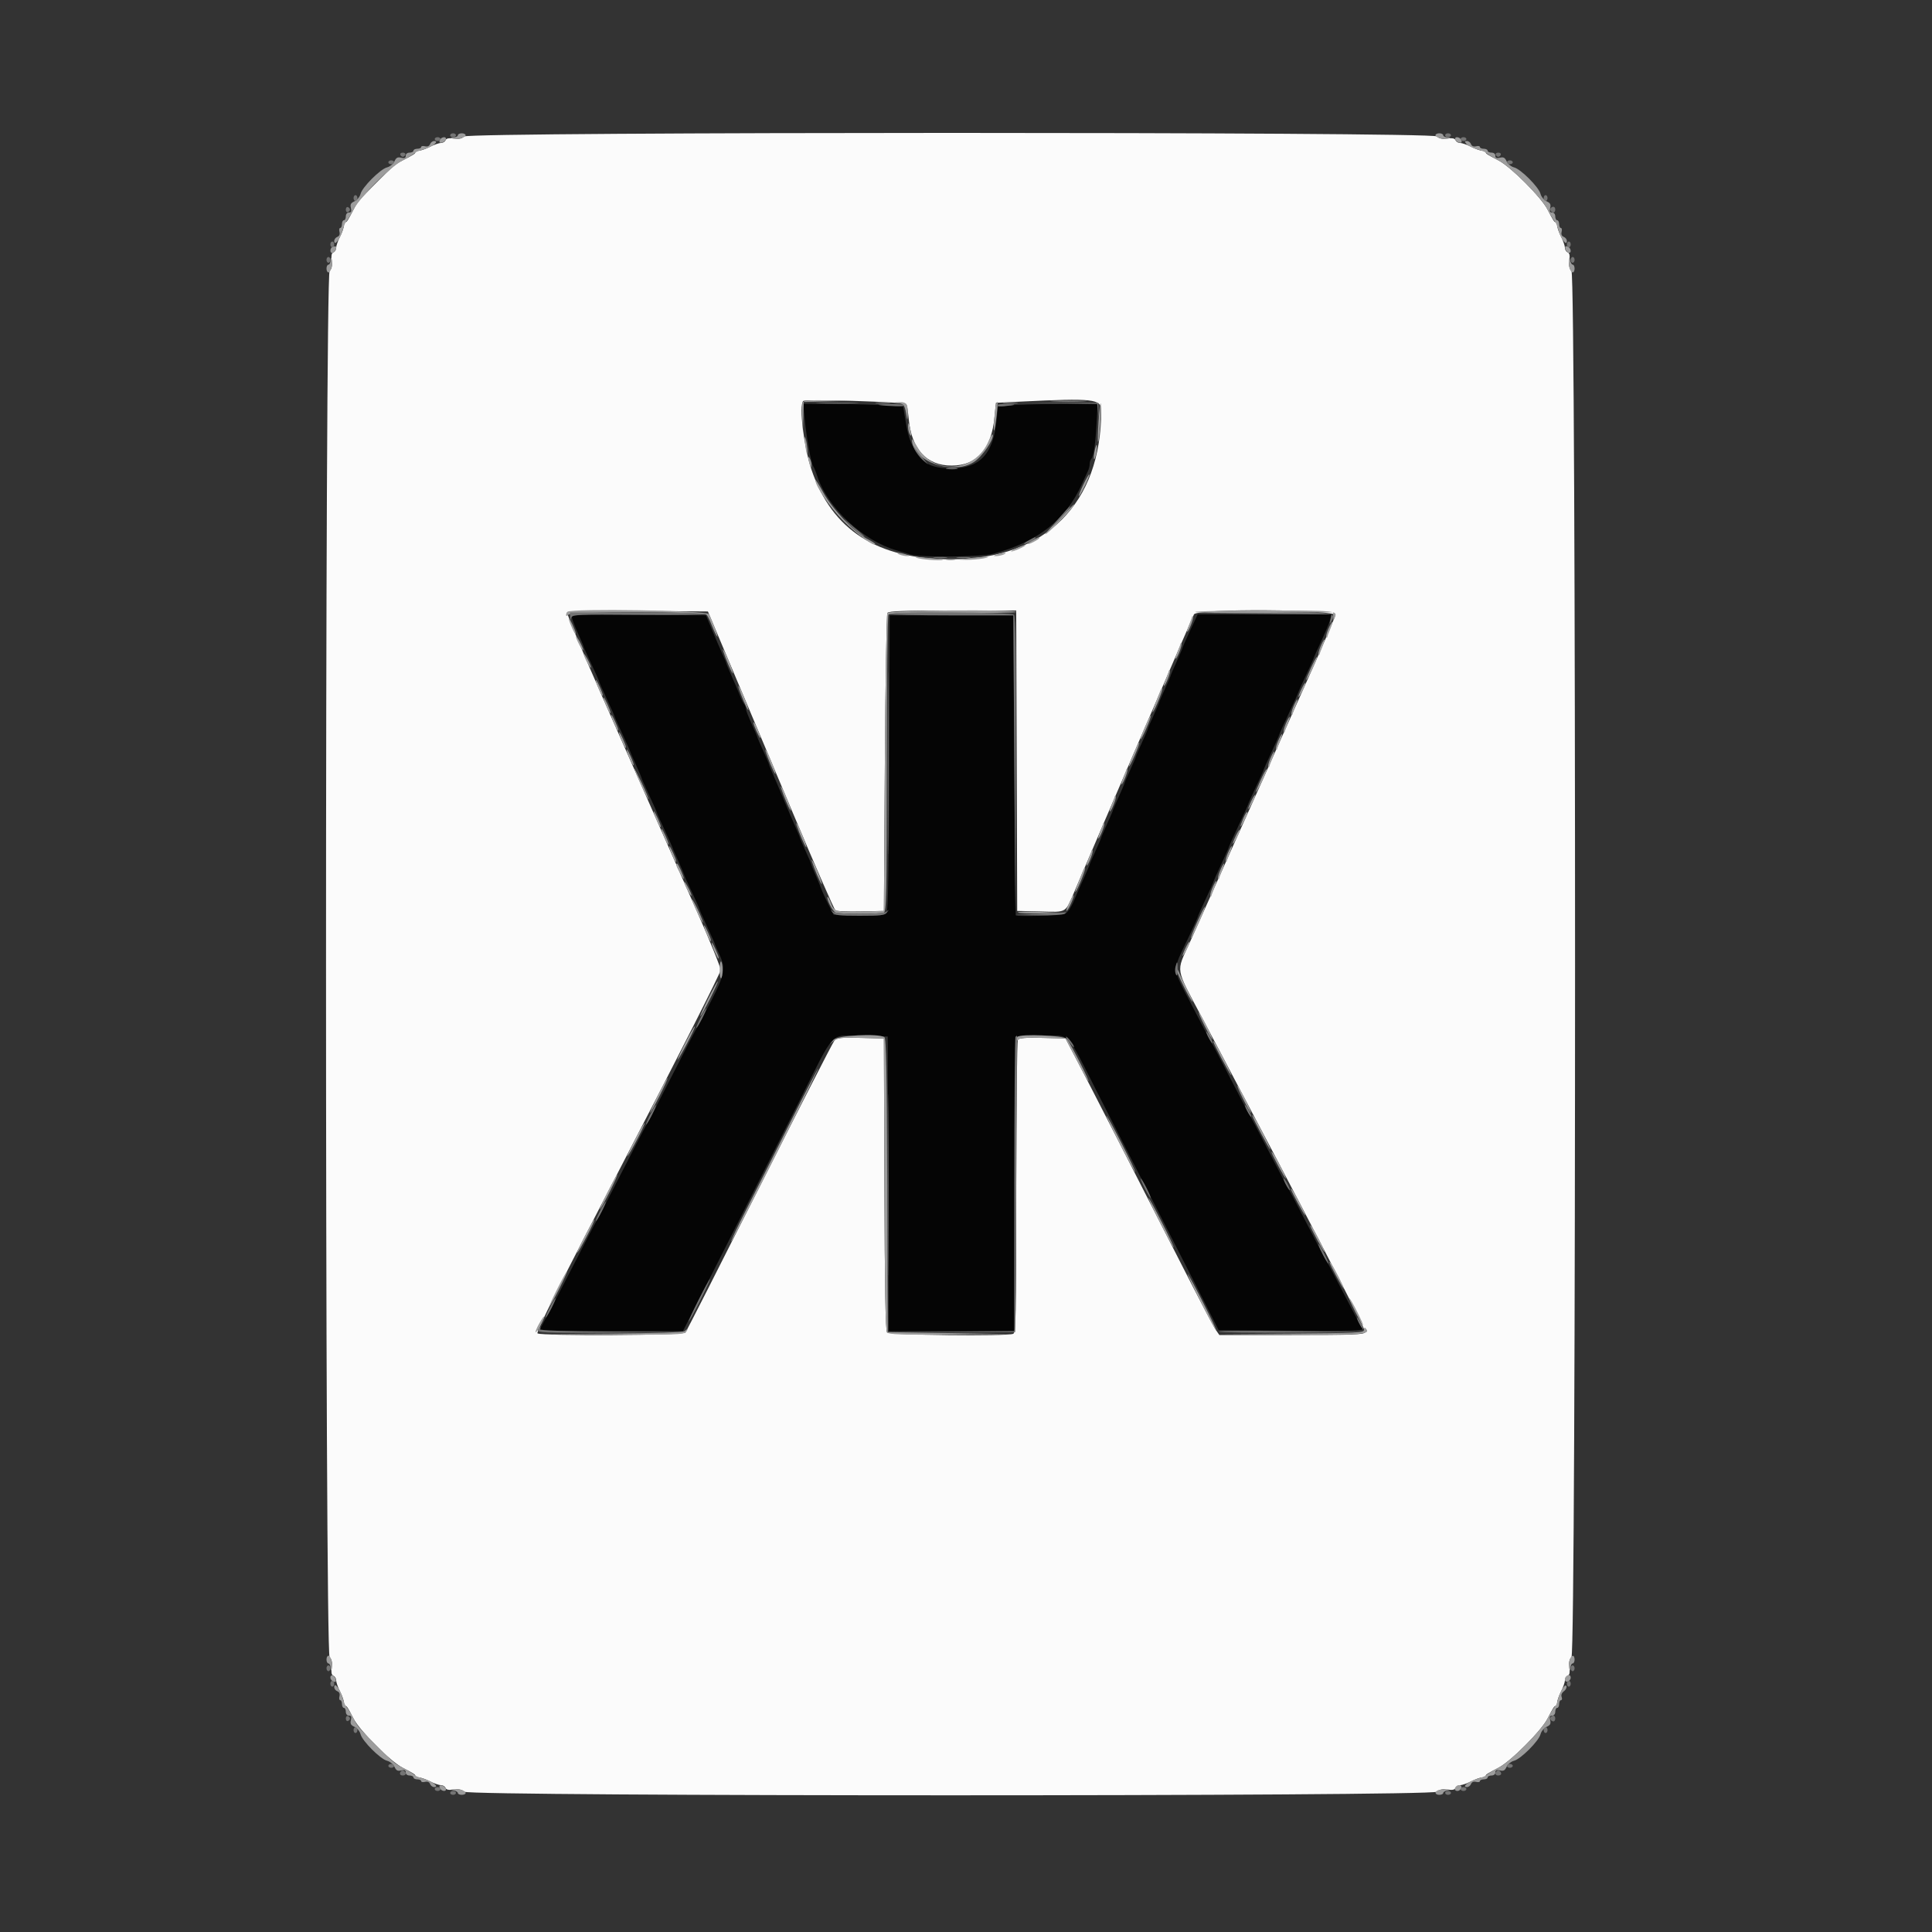 <svg id="svg" version="1.1" xmlns="http://www.w3.org/2000/svg" xmlns:xlink="http://www.w3.org/1999/xlink" width="400" height="400" viewBox="0, 0, 400,400"><rect x="0" y="0" width="400" height="400" fill="#333333" stroke="none"/><g id="svgg"><path id="path0" d="M166.550 86.300 C 166.949 90.491,167.933 95.975,168.398 96.600 C 168.562 96.820,168.919 97.692,169.192 98.539 C 171.313 105.121,178.633 111.965,185.700 113.974 C 186.525 114.208,187.810 114.584,188.556 114.810 C 190.664 115.447,203.062 115.332,205.636 114.650 C 214.843 112.213,220.712 107.598,224.012 100.200 C 224.503 99.100,225.061 97.887,225.252 97.505 C 225.443 97.123,225.600 96.484,225.600 96.085 C 225.600 95.686,225.762 95.189,225.959 94.980 C 226.437 94.474,226.819 91.808,227.058 87.300 L 227.255 83.600 219.127 83.640 C 214.657 83.661,210.010 83.796,208.800 83.940 L 206.600 84.200 206.356 86.800 C 205.683 93.956,202.913 96.966,197.000 96.966 C 192.573 96.966,190.710 95.870,188.902 92.200 C 188.159 90.691,187.884 89.620,187.261 85.800 L 187.000 84.200 183.600 83.940 C 181.730 83.797,177.071 83.662,173.246 83.640 L 166.293 83.600 166.550 86.300 M118.400 127.785 C 118.400 128.112,118.940 129.559,119.600 131.000 C 120.260 132.441,120.800 133.709,120.800 133.818 C 120.800 133.927,121.520 135.539,122.400 137.400 C 123.280 139.261,124.000 140.881,124.000 141.001 C 124.000 141.120,124.720 142.761,125.600 144.648 C 126.480 146.535,127.200 148.155,127.200 148.248 C 127.200 148.341,127.920 149.961,128.800 151.848 C 129.680 153.735,130.400 155.347,130.400 155.430 C 130.400 155.512,130.940 156.759,131.600 158.200 C 132.260 159.641,132.800 160.909,132.800 161.019 C 132.800 161.128,133.520 162.761,134.400 164.648 C 135.280 166.535,136.000 168.155,136.000 168.248 C 136.000 168.341,136.720 169.961,137.600 171.848 C 138.480 173.735,139.200 175.347,139.200 175.430 C 139.200 175.512,139.740 176.759,140.400 178.200 C 141.060 179.641,141.600 180.909,141.600 181.018 C 141.600 181.127,142.320 182.739,143.200 184.600 C 144.080 186.461,144.800 188.081,144.800 188.201 C 144.800 188.320,145.520 189.961,146.400 191.848 C 147.280 193.735,148.000 195.354,148.000 195.444 C 148.000 195.535,148.401 196.462,148.891 197.504 C 150.289 200.478,150.089 201.653,147.235 207.226 C 145.835 209.962,144.554 212.380,144.388 212.600 C 144.223 212.820,141.884 217.320,139.190 222.600 C 136.497 227.880,134.157 232.380,133.990 232.600 C 133.822 232.820,131.481 237.320,128.786 242.600 C 126.091 247.880,123.752 252.380,123.589 252.600 C 123.426 252.820,121.359 256.780,118.997 261.400 C 116.635 266.020,113.992 271.105,113.123 272.700 L 111.544 275.600 126.472 275.598 L 141.400 275.596 150.271 258.098 C 155.151 248.474,161.942 235.038,165.363 228.241 C 173.111 212.846,171.686 214.353,178.372 214.489 L 183.800 214.600 183.902 245.100 L 184.005 275.600 197.000 275.600 L 209.995 275.600 210.098 245.100 L 210.200 214.600 215.428 214.489 C 221.815 214.353,220.517 213.051,227.298 226.400 C 230.259 232.230,234.860 241.230,237.521 246.400 C 240.182 251.570,244.599 260.210,247.337 265.600 L 252.314 275.400 267.410 275.505 C 279.519 275.589,282.427 275.510,282.109 275.105 C 281.890 274.827,280.228 271.720,278.414 268.200 C 276.601 264.680,274.981 261.620,274.814 261.400 C 274.647 261.180,272.844 257.760,270.806 253.800 C 268.769 249.840,266.969 246.420,266.806 246.200 C 266.644 245.980,264.844 242.560,262.806 238.600 C 260.769 234.640,258.969 231.220,258.806 231.000 C 258.644 230.780,256.844 227.360,254.806 223.400 C 252.769 219.440,250.969 216.020,250.806 215.800 C 250.644 215.580,248.843 212.168,246.805 208.218 C 242.540 199.954,242.615 201.373,246.061 194.115 C 247.127 191.868,248.000 189.930,248.000 189.807 C 248.000 189.684,248.720 188.061,249.600 186.200 C 250.480 184.339,251.200 182.741,251.200 182.648 C 251.200 182.555,251.920 180.935,252.800 179.048 C 253.680 177.161,254.400 175.537,254.400 175.440 C 254.400 175.342,255.300 173.344,256.400 171.000 C 257.500 168.656,258.400 166.658,258.400 166.561 C 258.400 166.463,259.120 164.861,260.000 163.000 C 260.880 161.139,261.600 159.541,261.600 159.448 C 261.600 159.355,262.320 157.735,263.200 155.848 C 264.080 153.961,264.800 152.337,264.800 152.240 C 264.800 152.142,265.700 150.144,266.800 147.800 C 267.900 145.456,268.800 143.458,268.800 143.361 C 268.800 143.263,269.520 141.661,270.400 139.800 C 271.280 137.939,272.000 136.341,272.000 136.248 C 272.000 136.155,272.710 134.556,273.579 132.694 C 274.447 130.832,275.277 128.834,275.422 128.254 L 275.687 127.200 261.825 127.200 L 247.963 127.200 246.381 130.591 C 245.512 132.457,244.800 134.072,244.800 134.181 C 244.800 134.291,244.260 135.559,243.600 137.000 C 242.940 138.441,242.400 139.701,242.400 139.800 C 242.400 139.899,241.860 141.159,241.200 142.600 C 240.540 144.041,240.000 145.301,240.000 145.400 C 240.000 145.499,239.460 146.759,238.800 148.200 C 238.140 149.641,237.600 150.901,237.600 151.000 C 237.600 151.099,237.060 152.359,236.400 153.800 C 235.740 155.241,235.200 156.501,235.200 156.600 C 235.200 156.699,234.660 157.959,234.000 159.400 C 233.340 160.841,232.800 162.101,232.800 162.200 C 232.800 162.299,232.260 163.559,231.600 165.000 C 230.940 166.441,230.400 167.701,230.400 167.800 C 230.400 167.899,229.860 169.159,229.200 170.600 C 228.540 172.041,228.000 173.301,228.000 173.400 C 228.000 173.499,227.460 174.759,226.800 176.200 C 226.140 177.641,225.600 178.897,225.600 178.992 C 225.600 179.087,225.081 180.297,224.446 181.682 C 223.811 183.067,222.866 185.224,222.346 186.476 C 221.766 187.873,221.045 188.917,220.481 189.176 C 219.718 189.528,210.605 189.818,210.306 189.500 C 210.255 189.445,210.120 175.450,210.006 158.400 L 209.800 127.400 197.000 127.400 L 184.200 127.400 184.097 157.962 C 184.023 180.106,183.869 188.675,183.539 189.073 C 183.186 189.499,181.903 189.597,177.842 189.511 L 172.600 189.400 171.580 187.400 C 171.019 186.300,170.322 184.770,170.032 184.000 C 169.743 183.230,169.167 181.837,168.753 180.904 C 168.339 179.972,168.000 179.121,168.000 179.014 C 168.000 178.907,167.460 177.641,166.800 176.200 C 166.140 174.759,165.600 173.500,165.600 173.402 C 165.600 173.304,165.173 172.273,164.651 171.112 C 164.129 169.950,163.030 167.380,162.209 165.400 C 161.389 163.420,160.376 161.037,159.959 160.104 C 159.541 159.172,159.200 158.321,159.200 158.214 C 159.200 158.107,158.660 156.841,158.000 155.400 C 157.340 153.959,156.800 152.699,156.800 152.600 C 156.800 152.501,156.260 151.241,155.600 149.800 C 154.940 148.359,154.400 146.950,154.400 146.670 C 154.400 146.389,154.249 145.989,154.064 145.780 C 153.879 145.571,153.488 144.770,153.194 144.000 C 152.900 143.230,152.151 141.470,151.530 140.090 C 150.908 138.709,150.400 137.493,150.400 137.386 C 150.400 137.279,150.046 136.428,149.614 135.496 C 149.182 134.563,148.231 132.360,147.500 130.600 L 146.172 127.400 132.286 127.295 C 120.213 127.203,118.400 127.267,118.400 127.785 " stroke="none" fill="#050505" fill-rule="evenodd"></path><path id="path1" d="M96.042 28.260 C 95.647 28.707,95.044 28.831,93.969 28.687 C 92.895 28.543,92.391 28.646,92.239 29.042 C 92.122 29.349,91.698 29.600,91.297 29.600 C 90.897 29.600,89.863 29.960,89.000 30.400 C 88.137 30.840,87.109 31.200,86.715 31.200 C 86.322 31.200,86.000 31.337,86.000 31.505 C 86.000 31.805,85.687 32.008,83.375 33.200 C 81.819 34.002,81.374 34.380,77.877 37.877 C 74.380 41.374,74.002 41.819,73.200 43.375 C 72.008 45.687,71.805 46.000,71.505 46.000 C 71.337 46.000,71.200 46.322,71.200 46.715 C 71.200 47.109,70.840 48.137,70.400 49.000 C 69.960 49.863,69.600 50.897,69.600 51.297 C 69.600 51.698,69.349 52.122,69.042 52.239 C 68.647 52.391,68.542 52.895,68.685 53.955 C 68.826 55.012,68.695 55.647,68.243 56.100 C 67.254 57.089,67.254 342.111,68.243 343.100 C 68.695 343.553,68.826 344.188,68.685 345.245 C 68.542 346.305,68.647 346.809,69.042 346.961 C 69.349 347.078,69.600 347.502,69.600 347.903 C 69.600 348.303,69.960 349.337,70.400 350.200 C 70.840 351.063,71.200 352.091,71.200 352.485 C 71.200 352.878,71.337 353.200,71.505 353.200 C 71.805 353.200,72.008 353.513,73.200 355.825 C 74.514 358.374,80.826 364.686,83.375 366.000 C 85.687 367.192,86.000 367.395,86.000 367.695 C 86.000 367.863,86.322 368.000,86.715 368.000 C 87.109 368.000,88.137 368.360,89.000 368.800 C 89.863 369.240,90.897 369.600,91.297 369.600 C 91.698 369.600,92.122 369.851,92.239 370.158 C 92.391 370.553,92.895 370.658,93.955 370.515 C 95.012 370.374,95.647 370.505,96.100 370.957 C 97.088 371.946,296.512 371.946,297.500 370.957 C 297.953 370.505,298.588 370.374,299.645 370.515 C 300.705 370.658,301.209 370.553,301.361 370.158 C 301.478 369.851,301.902 369.600,302.303 369.600 C 302.703 369.600,303.737 369.240,304.600 368.800 C 305.463 368.360,306.491 368.000,306.885 368.000 C 307.278 368.000,307.600 367.863,307.600 367.695 C 307.600 367.395,307.913 367.192,310.225 366.000 C 312.774 364.686,319.086 358.374,320.400 355.825 C 321.592 353.513,321.795 353.200,322.095 353.200 C 322.263 353.200,322.400 352.878,322.400 352.485 C 322.400 352.091,322.760 351.063,323.200 350.200 C 323.640 349.337,324.000 348.303,324.000 347.903 C 324.000 347.502,324.251 347.078,324.558 346.961 C 324.953 346.809,325.058 346.305,324.915 345.245 C 324.774 344.188,324.905 343.553,325.357 343.100 C 326.346 342.111,326.346 57.089,325.357 56.100 C 324.905 55.647,324.774 55.012,324.915 53.955 C 325.058 52.895,324.953 52.391,324.558 52.239 C 324.251 52.122,324.000 51.698,324.000 51.297 C 324.000 50.897,323.640 49.863,323.200 49.000 C 322.760 48.137,322.400 47.109,322.400 46.715 C 322.400 46.322,322.263 46.000,322.095 46.000 C 321.795 46.000,321.592 45.687,320.400 43.375 C 319.086 40.826,312.774 34.514,310.225 33.200 C 307.913 32.008,307.600 31.805,307.600 31.505 C 307.600 31.337,307.278 31.200,306.885 31.200 C 306.491 31.200,305.463 30.840,304.600 30.400 C 303.737 29.960,302.703 29.600,302.303 29.600 C 301.902 29.600,301.478 29.349,301.361 29.042 C 301.209 28.647,300.705 28.542,299.645 28.685 C 298.588 28.826,297.953 28.695,297.500 28.243 C 296.523 27.266,96.908 27.283,96.042 28.260 M187.645 83.683 C 187.780 83.896,188.003 85.270,188.140 86.735 C 188.727 93.028,191.833 96.401,197.035 96.399 C 202.277 96.396,205.239 93.041,205.906 86.352 L 206.200 83.400 211.400 83.146 C 226.308 82.416,228.000 82.601,228.000 84.953 C 228.000 104.305,216.471 115.775,197.000 115.793 C 181.652 115.808,172.208 109.756,168.000 97.210 C 166.408 92.466,165.389 83.959,166.300 83.026 C 166.734 82.581,187.350 83.216,187.645 83.683 M151.206 137.600 C 153.759 143.650,159.603 157.510,164.193 168.400 C 168.783 179.290,172.732 188.335,172.969 188.501 C 173.206 188.666,175.560 188.756,178.200 188.701 L 183.000 188.600 183.200 158.000 C 183.310 141.170,183.546 127.175,183.724 126.900 C 183.972 126.517,187.121 126.400,197.221 126.400 L 210.395 126.400 210.498 157.500 L 210.600 188.600 215.441 188.712 C 221.055 188.842,220.477 189.217,222.697 184.000 C 227.874 171.836,246.834 127.883,247.199 127.202 C 247.877 125.936,276.681 126.131,276.461 127.400 C 276.385 127.840,273.659 134.140,270.404 141.400 C 267.148 148.660,260.942 162.520,256.612 172.200 C 252.282 181.880,247.656 192.196,246.332 195.126 C 243.459 201.484,243.218 200.026,248.922 210.800 C 271.321 253.113,282.841 275.317,282.650 275.814 C 282.458 276.314,280.235 276.400,267.440 276.400 L 252.454 276.400 251.694 275.300 C 251.275 274.695,248.137 268.710,244.719 262.000 C 235.336 243.576,225.909 225.171,223.106 219.800 L 220.600 215.000 215.832 214.887 C 212.286 214.802,210.980 214.905,210.738 215.287 C 210.559 215.569,210.409 229.326,210.406 245.857 C 210.401 272.893,210.336 275.939,209.767 276.157 C 208.359 276.697,184.117 276.424,183.652 275.862 C 183.334 275.479,183.176 266.635,183.103 245.162 L 183.000 215.000 178.173 214.888 C 173.955 214.791,173.268 214.866,172.733 215.488 C 172.397 215.880,165.413 229.520,157.214 245.800 C 149.015 262.080,142.126 275.625,141.904 275.900 C 141.440 276.477,112.188 276.634,111.291 276.065 C 110.915 275.826,115.835 266.022,129.991 238.801 C 140.696 218.214,149.200 201.408,149.200 200.838 C 149.200 200.276,147.015 194.862,144.344 188.808 C 136.234 170.422,132.408 161.744,124.627 144.083 C 120.527 134.779,117.281 126.992,117.413 126.779 C 117.563 126.536,123.072 126.429,132.109 126.495 L 146.565 126.600 151.206 137.600 " stroke="none" fill="#fbfbfb" fill-rule="evenodd"></path><path id="path2" d="M94.800 28.000 C 94.800 28.220,94.395 28.421,93.900 28.446 C 93.175 28.484,93.142 28.530,93.732 28.682 C 94.695 28.931,96.400 28.490,96.400 27.992 C 96.400 27.777,96.040 27.600,95.600 27.600 C 95.160 27.600,94.800 27.780,94.800 28.000 M297.200 27.992 C 297.200 28.490,298.905 28.931,299.868 28.682 C 300.458 28.530,300.425 28.484,299.700 28.446 C 299.205 28.421,298.800 28.220,298.800 28.000 C 298.800 27.780,298.440 27.600,298.000 27.600 C 297.560 27.600,297.200 27.777,297.200 27.992 M91.044 29.029 C 90.876 29.468,91.004 29.619,91.468 29.529 C 91.834 29.458,92.209 29.175,92.300 28.900 C 92.545 28.165,91.328 28.290,91.044 29.029 M301.300 28.900 C 301.391 29.175,301.766 29.458,302.132 29.529 C 302.596 29.619,302.724 29.468,302.556 29.029 C 302.272 28.290,301.055 28.165,301.300 28.900 M89.038 29.845 C 88.881 30.255,88.499 30.415,87.995 30.283 C 87.558 30.168,87.200 30.238,87.200 30.437 C 87.200 30.637,86.840 30.800,86.400 30.800 C 85.960 30.800,85.600 30.980,85.600 31.200 C 85.600 31.420,85.240 31.600,84.800 31.600 C 84.332 31.600,84.000 31.867,84.000 32.243 C 84.000 32.719,83.755 32.825,83.061 32.651 C 82.328 32.467,82.023 32.631,81.674 33.397 C 81.428 33.936,80.740 34.500,80.144 34.650 C 78.743 35.002,75.002 38.743,74.650 40.144 C 74.500 40.740,73.936 41.428,73.397 41.674 C 72.631 42.023,72.467 42.328,72.651 43.061 C 72.825 43.755,72.719 44.000,72.243 44.000 C 71.867 44.000,71.600 44.332,71.600 44.800 C 71.600 45.240,71.420 45.600,71.200 45.600 C 70.980 45.600,70.800 45.960,70.800 46.400 C 70.800 46.840,70.637 47.200,70.437 47.200 C 70.238 47.200,70.168 47.558,70.283 47.995 C 70.415 48.499,70.255 48.881,69.845 49.038 C 69.490 49.174,69.200 49.558,69.200 49.892 C 69.200 51.027,70.365 49.612,70.879 47.853 C 71.144 46.944,71.460 46.110,71.581 46.000 C 71.891 45.717,72.719 44.374,73.303 43.205 C 74.434 40.943,80.943 34.434,83.205 33.303 C 84.374 32.719,85.717 31.891,86.000 31.581 C 86.110 31.460,86.944 31.144,87.853 30.879 C 89.612 30.365,91.027 29.200,89.892 29.200 C 89.558 29.200,89.174 29.490,89.038 29.845 M303.598 29.798 C 303.872 30.127,304.839 30.613,305.747 30.879 C 306.656 31.144,307.490 31.460,307.600 31.581 C 307.883 31.891,309.226 32.719,310.395 33.303 C 312.657 34.434,319.166 40.943,320.297 43.205 C 320.881 44.374,321.709 45.717,322.019 46.000 C 322.140 46.110,322.456 46.944,322.721 47.853 C 323.235 49.612,324.400 51.027,324.400 49.892 C 324.400 49.558,324.110 49.174,323.755 49.038 C 323.345 48.881,323.185 48.499,323.317 47.995 C 323.432 47.558,323.362 47.200,323.163 47.200 C 322.963 47.200,322.800 46.840,322.800 46.400 C 322.800 45.960,322.620 45.600,322.400 45.600 C 322.180 45.600,322.000 45.240,322.000 44.800 C 322.000 44.332,321.733 44.000,321.357 44.000 C 320.881 44.000,320.775 43.755,320.949 43.061 C 321.133 42.328,320.969 42.023,320.203 41.674 C 319.664 41.428,319.100 40.740,318.950 40.144 C 318.598 38.743,314.857 35.002,313.456 34.650 C 312.860 34.500,312.172 33.936,311.926 33.397 C 311.577 32.631,311.272 32.467,310.539 32.651 C 309.845 32.825,309.600 32.719,309.600 32.243 C 309.600 31.867,309.268 31.600,308.800 31.600 C 308.360 31.600,308.000 31.420,308.000 31.200 C 308.000 30.980,307.640 30.800,307.200 30.800 C 306.760 30.800,306.400 30.637,306.400 30.437 C 306.400 30.238,306.042 30.168,305.605 30.283 C 305.101 30.415,304.719 30.255,304.562 29.845 C 304.426 29.490,304.042 29.200,303.708 29.200 C 303.216 29.200,303.195 29.312,303.598 29.798 M68.900 51.088 C 68.299 51.303,68.226 52.400,68.813 52.400 C 69.225 52.400,69.831 51.279,69.549 51.038 C 69.467 50.967,69.175 50.990,68.900 51.088 M324.071 51.468 C 324.142 51.834,324.425 52.209,324.700 52.300 C 325.435 52.545,325.310 51.328,324.571 51.044 C 324.132 50.876,323.981 51.004,324.071 51.468 M68.446 53.900 C 68.421 54.395,68.220 54.800,68.000 54.800 C 67.780 54.800,67.600 55.160,67.600 55.600 C 67.600 56.040,67.777 56.400,67.992 56.400 C 68.490 56.400,68.931 54.695,68.682 53.732 C 68.530 53.142,68.484 53.175,68.446 53.900 M324.854 54.067 C 324.790 55.340,325.148 56.400,325.643 56.400 C 325.839 56.400,326.000 56.040,326.000 55.600 C 326.000 55.160,325.833 54.800,325.628 54.800 C 325.423 54.800,325.178 54.395,325.082 53.900 C 324.929 53.105,324.903 53.125,324.854 54.067 M166.168 83.340 C 166.054 83.637,166.024 85.122,166.102 86.640 L 166.243 89.400 166.322 86.312 L 166.400 83.223 171.700 83.099 L 177.000 82.975 171.687 82.887 C 167.536 82.819,166.330 82.918,166.168 83.340 M218.100 83.097 C 219.805 83.172,222.595 83.172,224.300 83.097 C 226.005 83.022,224.610 82.961,221.200 82.961 C 217.790 82.961,216.395 83.022,218.100 83.097 M186.099 83.486 C 187.190 83.652,187.344 83.926,187.734 86.400 C 187.844 87.099,187.907 86.958,187.946 85.933 C 188.028 83.720,187.694 83.191,186.257 83.260 C 185.049 83.318,185.043 83.326,186.099 83.486 M206.221 83.700 C 205.945 84.598,205.592 89.341,205.818 89.115 C 206.063 88.870,206.727 83.200,206.511 83.200 C 206.436 83.200,206.306 83.425,206.221 83.700 M227.444 87.145 C 227.286 89.425,227.239 91.372,227.339 91.473 C 227.591 91.724,228.132 84.197,227.910 83.535 C 227.811 83.241,227.602 84.865,227.444 87.145 M188.006 88.433 C 188.009 88.965,188.189 89.670,188.406 90.000 C 188.682 90.422,188.723 90.185,188.542 89.200 C 188.225 87.475,187.998 87.149,188.006 88.433 M204.686 91.307 C 201.970 97.751,193.346 98.508,189.955 92.600 C 189.324 91.500,188.806 90.764,188.804 90.965 C 188.758 95.431,197.148 98.511,201.622 95.671 C 203.330 94.586,205.847 90.932,205.530 89.997 C 205.459 89.787,205.079 90.376,204.686 91.307 M166.672 91.800 C 166.799 92.900,166.969 93.875,167.051 93.967 C 167.332 94.282,167.120 91.799,166.780 90.800 C 166.551 90.126,166.516 90.451,166.672 91.800 M226.622 93.422 C 226.472 94.225,226.428 94.962,226.526 95.060 C 226.624 95.157,226.827 94.581,226.978 93.778 C 227.128 92.975,227.172 92.238,227.074 92.140 C 226.976 92.043,226.773 92.619,226.622 93.422 M167.444 95.400 C 167.773 96.871,168.002 97.190,167.994 96.167 C 167.991 95.745,167.805 95.130,167.582 94.800 C 167.285 94.362,167.248 94.524,167.444 95.400 M224.306 100.306 C 223.713 101.546,223.293 102.626,223.372 102.706 C 223.452 102.785,224.009 101.843,224.612 100.612 C 225.214 99.381,225.634 98.301,225.545 98.212 C 225.456 98.123,224.899 99.065,224.306 100.306 M168.805 99.344 C 168.786 100.601,171.799 105.032,174.585 107.845 C 177.249 110.534,181.200 113.384,181.200 112.616 C 181.200 112.506,180.435 112.027,179.500 111.551 C 176.897 110.225,172.366 105.434,170.469 102.000 C 169.557 100.350,168.808 99.155,168.805 99.344 M218.824 107.917 C 216.967 109.812,215.977 110.980,216.624 110.513 C 218.179 109.390,222.989 104.283,222.349 104.435 C 222.267 104.455,220.681 106.022,218.824 107.917 M213.900 111.829 C 212.405 112.640,212.496 112.978,214.000 112.200 C 214.660 111.859,215.200 111.494,215.200 111.390 C 215.200 111.132,215.157 111.147,213.900 111.829 M210.200 113.629 C 209.320 114.052,209.050 114.286,209.600 114.149 C 210.733 113.867,212.812 112.825,212.200 112.846 C 211.980 112.853,211.080 113.206,210.200 113.629 M186.200 114.800 C 186.640 114.989,187.360 115.138,187.800 115.132 C 188.443 115.123,188.404 115.057,187.600 114.800 C 186.232 114.362,185.181 114.362,186.200 114.800 M206.400 114.800 C 205.596 115.057,205.557 115.123,206.200 115.132 C 206.640 115.138,207.360 114.989,207.800 114.800 C 208.819 114.362,207.768 114.362,206.400 114.800 M190.200 115.610 C 191.790 115.952,195.485 116.133,195.167 115.854 C 195.075 115.774,193.560 115.608,191.800 115.487 C 189.502 115.329,189.051 115.363,190.200 115.610 M200.400 115.600 C 198.201 115.870,198.201 115.870,200.000 115.905 C 200.990 115.925,202.610 115.797,203.600 115.620 C 205.946 115.203,203.753 115.189,200.400 115.600 M117.467 126.667 C 117.320 126.813,117.200 127.119,117.200 127.347 C 117.200 127.594,117.393 127.567,117.680 127.280 C 118.386 126.574,145.731 126.593,146.315 127.300 C 146.543 127.575,147.042 128.610,147.425 129.600 C 147.807 130.590,148.286 131.580,148.489 131.800 C 148.864 132.207,147.493 128.495,146.769 127.142 C 146.364 126.385,118.205 125.929,117.467 126.667 M183.724 126.900 C 183.546 127.175,183.310 141.170,183.200 158.000 L 183.000 188.600 178.600 188.716 C 173.062 188.863,172.693 188.765,172.049 186.984 C 171.761 186.190,171.451 185.616,171.358 185.709 C 171.022 186.044,172.386 188.709,173.018 188.951 C 173.852 189.272,182.136 189.276,182.967 188.957 C 183.536 188.739,183.601 185.658,183.606 158.257 C 183.609 141.506,183.758 127.570,183.936 127.289 C 184.191 126.888,187.066 126.802,197.331 126.889 C 204.519 126.950,210.400 126.865,210.400 126.700 C 210.400 126.142,184.086 126.340,183.724 126.900 M247.462 126.700 C 247.359 126.865,253.739 126.949,261.638 126.886 L 276.000 126.771 276.028 127.686 C 276.055 128.547,276.075 128.554,276.378 127.800 C 276.932 126.424,276.685 126.400,262.000 126.400 C 254.106 126.400,247.564 126.535,247.462 126.700 M246.800 127.684 C 246.800 127.804,246.528 128.554,246.195 129.351 C 245.862 130.148,245.679 130.800,245.789 130.800 C 246.106 130.800,247.233 127.900,247.005 127.672 C 246.892 127.559,246.800 127.565,246.800 127.684 M118.207 129.479 C 118.807 130.914,119.200 131.562,119.200 131.116 C 119.200 130.684,117.985 128.000,117.789 128.000 C 117.679 128.000,117.867 128.666,118.207 129.479 M275.000 130.261 C 274.664 131.065,274.482 131.815,274.595 131.928 C 274.708 132.041,274.800 132.035,274.800 131.916 C 274.800 131.796,275.072 131.046,275.405 130.249 C 275.738 129.452,275.921 128.800,275.811 128.800 C 275.701 128.800,275.336 129.458,275.000 130.261 M119.234 131.800 C 119.234 132.020,119.578 132.830,120.000 133.600 C 120.422 134.370,120.766 134.820,120.766 134.600 C 120.766 134.380,120.422 133.570,120.000 132.800 C 119.578 132.030,119.234 131.580,119.234 131.800 M273.400 133.861 C 273.064 134.665,272.882 135.415,272.995 135.528 C 273.108 135.641,273.200 135.635,273.200 135.516 C 273.200 135.396,273.472 134.646,273.805 133.849 C 274.138 133.052,274.321 132.400,274.211 132.400 C 274.101 132.400,273.736 133.058,273.400 133.861 M244.400 133.284 C 244.400 133.404,244.128 134.154,243.795 134.951 C 243.462 135.748,243.279 136.400,243.389 136.400 C 243.706 136.400,244.833 133.500,244.605 133.272 C 244.492 133.159,244.400 133.165,244.400 133.284 M149.726 134.800 C 150.202 136.333,151.357 139.040,151.689 139.400 C 152.116 139.864,150.542 135.732,149.942 134.815 C 149.601 134.294,149.568 134.292,149.726 134.800 M120.834 135.400 C 120.834 135.620,121.178 136.430,121.600 137.200 C 122.022 137.970,122.366 138.420,122.366 138.200 C 122.366 137.980,122.022 137.170,121.600 136.400 C 121.178 135.630,120.834 135.180,120.834 135.400 M271.429 138.248 C 270.863 139.485,270.407 140.610,270.416 140.748 C 270.437 141.082,271.558 138.998,272.256 137.328 C 273.178 135.120,272.532 135.840,271.429 138.248 M242.000 138.884 C 242.000 139.004,241.728 139.754,241.395 140.551 C 241.062 141.348,240.879 142.000,240.989 142.000 C 241.306 142.000,242.433 139.100,242.205 138.872 C 242.092 138.759,242.000 138.765,242.000 138.884 M123.807 142.279 C 124.407 143.714,124.800 144.362,124.800 143.916 C 124.800 143.484,123.585 140.800,123.389 140.800 C 123.279 140.800,123.467 141.466,123.807 142.279 M269.472 142.619 C 268.532 144.589,268.664 144.924,269.647 143.062 C 270.093 142.216,270.387 141.454,270.301 141.367 C 270.214 141.281,269.841 141.844,269.472 142.619 M152.926 142.400 C 153.402 143.933,154.557 146.640,154.889 147.000 C 155.316 147.464,153.742 143.332,153.142 142.415 C 152.801 141.894,152.768 141.892,152.926 142.400 M240.292 142.883 C 238.777 146.665,238.401 147.736,238.704 147.400 C 239.192 146.860,240.848 142.714,240.653 142.520 C 240.568 142.435,240.406 142.598,240.292 142.883 M125.407 145.879 C 126.007 147.314,126.400 147.962,126.400 147.516 C 126.400 147.084,125.185 144.400,124.989 144.400 C 124.879 144.400,125.067 145.066,125.407 145.879 M267.800 146.261 C 267.464 147.065,267.282 147.815,267.395 147.928 C 267.508 148.041,267.600 148.035,267.600 147.916 C 267.600 147.796,267.872 147.046,268.205 146.249 C 268.538 145.452,268.721 144.800,268.611 144.800 C 268.501 144.800,268.136 145.458,267.800 146.261 M127.007 149.479 C 127.607 150.914,128.000 151.562,128.000 151.116 C 128.000 150.684,126.785 148.000,126.589 148.000 C 126.479 148.000,126.667 148.666,127.007 149.479 M237.067 150.467 C 236.481 151.824,236.066 152.999,236.144 153.078 C 236.223 153.156,236.768 152.111,237.356 150.756 C 237.943 149.400,238.359 148.225,238.278 148.145 C 238.198 148.064,237.652 149.109,237.067 150.467 M266.200 149.861 C 265.864 150.665,265.682 151.415,265.795 151.528 C 265.908 151.641,266.000 151.635,266.000 151.516 C 266.000 151.396,266.272 150.646,266.605 149.849 C 266.938 149.052,267.121 148.400,267.011 148.400 C 266.901 148.400,266.536 149.058,266.200 149.861 M156.000 149.684 C 156.000 150.116,157.215 152.800,157.411 152.800 C 157.521 152.800,157.333 152.134,156.993 151.321 C 156.393 149.886,156.000 149.238,156.000 149.684 M128.607 153.079 C 129.207 154.514,129.600 155.162,129.600 154.716 C 129.600 154.284,128.385 151.600,128.189 151.600 C 128.079 151.600,128.267 152.266,128.607 153.079 M264.600 153.461 C 264.264 154.265,264.082 155.015,264.195 155.128 C 264.308 155.241,264.400 155.235,264.400 155.116 C 264.400 154.996,264.672 154.246,265.005 153.449 C 265.338 152.652,265.521 152.000,265.411 152.000 C 265.301 152.000,264.936 152.658,264.600 153.461 M234.667 156.067 C 234.081 157.424,233.666 158.599,233.744 158.678 C 233.823 158.756,234.368 157.711,234.956 156.356 C 235.543 155.000,235.959 153.825,235.878 153.745 C 235.798 153.664,235.252 154.709,234.667 156.067 M130.207 156.679 C 130.807 158.114,131.200 158.762,131.200 158.316 C 131.200 157.884,129.985 155.200,129.789 155.200 C 129.679 155.200,129.867 155.866,130.207 156.679 M158.526 155.600 C 159.002 157.133,160.157 159.840,160.489 160.200 C 160.916 160.664,159.342 156.532,158.742 155.615 C 158.401 155.094,158.368 155.092,158.526 155.600 M263.000 157.061 C 262.664 157.865,262.482 158.615,262.595 158.728 C 262.708 158.841,262.800 158.835,262.800 158.716 C 262.800 158.596,263.072 157.846,263.405 157.049 C 263.738 156.252,263.921 155.600,263.811 155.600 C 263.701 155.600,263.336 156.258,263.000 157.061 M131.344 159.200 C 131.647 160.323,134.115 165.619,134.265 165.468 C 134.347 165.386,133.687 163.807,132.798 161.959 C 131.909 160.112,131.255 158.870,131.344 159.200 M233.200 159.284 C 233.200 159.404,232.928 160.154,232.595 160.951 C 232.262 161.748,232.079 162.400,232.189 162.400 C 232.506 162.400,233.633 159.500,233.405 159.272 C 233.292 159.159,233.200 159.165,233.200 159.284 M261.029 161.448 C 260.463 162.685,260.007 163.810,260.016 163.948 C 260.037 164.282,261.158 162.198,261.856 160.528 C 262.778 158.320,262.132 159.040,261.029 161.448 M161.726 163.200 C 162.202 164.733,163.357 167.440,163.689 167.800 C 164.116 168.264,162.542 164.132,161.942 163.215 C 161.601 162.694,161.568 162.692,161.726 163.200 M259.072 165.819 C 258.132 167.789,258.264 168.124,259.247 166.262 C 259.693 165.416,259.987 164.654,259.901 164.567 C 259.814 164.481,259.441 165.044,259.072 165.819 M230.800 164.884 C 230.800 165.004,230.528 165.754,230.195 166.551 C 229.862 167.348,229.679 168.000,229.789 168.000 C 230.106 168.000,231.233 165.100,231.005 164.872 C 230.892 164.759,230.800 164.765,230.800 164.884 M135.807 169.479 C 136.407 170.914,136.800 171.562,136.800 171.116 C 136.800 170.684,135.585 168.000,135.389 168.000 C 135.279 168.000,135.467 168.666,135.807 169.479 M257.423 169.406 C 256.560 171.472,256.674 171.706,257.647 169.862 C 258.093 169.016,258.365 168.232,258.252 168.119 C 258.139 168.006,257.766 168.585,257.423 169.406 M164.926 170.800 C 165.402 172.333,166.557 175.040,166.889 175.400 C 167.316 175.864,165.742 171.732,165.142 170.815 C 164.801 170.294,164.768 170.292,164.926 170.800 M228.400 170.484 C 228.400 170.604,228.128 171.354,227.795 172.151 C 227.462 172.948,227.279 173.600,227.389 173.600 C 227.706 173.600,228.833 170.700,228.605 170.472 C 228.492 170.359,228.400 170.365,228.400 170.484 M137.407 173.079 C 138.007 174.514,138.400 175.162,138.400 174.716 C 138.400 174.284,137.185 171.600,136.989 171.600 C 136.879 171.600,137.067 172.266,137.407 173.079 M255.872 173.019 C 254.932 174.989,255.064 175.324,256.047 173.462 C 256.493 172.616,256.787 171.854,256.701 171.767 C 256.614 171.681,256.241 172.244,255.872 173.019 M139.007 176.679 C 139.607 178.114,140.000 178.762,140.000 178.316 C 140.000 177.884,138.785 175.200,138.589 175.200 C 138.479 175.200,138.667 175.866,139.007 176.679 M254.200 176.661 C 253.864 177.465,253.682 178.215,253.795 178.328 C 253.908 178.441,254.000 178.435,254.000 178.316 C 254.000 178.196,254.272 177.446,254.605 176.649 C 254.938 175.852,255.121 175.200,255.011 175.200 C 254.901 175.200,254.536 175.858,254.200 176.661 M226.000 176.084 C 226.000 176.204,225.728 176.954,225.395 177.751 C 225.062 178.548,224.879 179.200,224.989 179.200 C 225.306 179.200,226.433 176.300,226.205 176.072 C 226.092 175.959,226.000 175.965,226.000 176.084 M168.126 178.400 C 168.602 179.933,169.757 182.640,170.089 183.000 C 170.516 183.464,168.942 179.332,168.342 178.415 C 168.001 177.894,167.968 177.892,168.126 178.400 M140.017 179.100 C 140.039 179.501,141.562 182.270,141.583 181.949 C 141.611 181.535,140.405 178.800,140.195 178.800 C 140.088 178.800,140.008 178.935,140.017 179.100 M252.600 180.261 C 252.264 181.065,252.082 181.815,252.195 181.928 C 252.308 182.041,252.400 182.035,252.400 181.916 C 252.400 181.796,252.672 181.046,253.005 180.249 C 253.338 179.452,253.521 178.800,253.411 178.800 C 253.301 178.800,252.936 179.458,252.600 180.261 M224.292 180.083 C 222.777 183.865,222.401 184.936,222.704 184.600 C 223.192 184.060,224.848 179.914,224.653 179.720 C 224.568 179.635,224.406 179.798,224.292 180.083 M141.634 182.600 C 141.634 182.820,141.978 183.630,142.400 184.400 C 142.822 185.170,143.166 185.620,143.166 185.400 C 143.166 185.180,142.822 184.370,142.400 183.600 C 141.978 182.830,141.634 182.380,141.634 182.600 M251.000 183.861 C 250.664 184.665,250.482 185.415,250.595 185.528 C 250.708 185.641,250.800 185.635,250.800 185.516 C 250.800 185.396,251.072 184.646,251.405 183.849 C 251.738 183.052,251.921 182.400,251.811 182.400 C 251.701 182.400,251.336 183.058,251.000 183.861 M221.326 186.998 C 220.875 187.979,220.664 188.684,220.859 188.564 C 221.259 188.316,222.481 185.548,222.279 185.345 C 222.206 185.273,221.778 186.017,221.326 186.998 M143.265 186.200 C 143.260 186.733,145.536 191.514,145.550 191.000 C 145.556 190.780,145.045 189.520,144.415 188.200 C 143.784 186.880,143.267 185.980,143.265 186.200 M247.867 190.867 C 247.059 192.662,246.462 194.195,246.539 194.272 C 246.616 194.350,247.341 192.945,248.150 191.150 C 248.959 189.355,249.556 187.823,249.478 187.744 C 249.399 187.666,248.674 189.071,247.867 190.867 M210.752 188.914 C 210.926 189.086,213.122 189.175,215.634 189.112 L 220.200 188.996 215.318 188.798 C 212.634 188.689,210.579 188.741,210.752 188.914 M146.207 193.079 C 146.807 194.514,147.200 195.162,147.200 194.716 C 147.200 194.284,145.985 191.600,145.789 191.600 C 145.679 191.600,145.867 192.266,146.207 193.079 M245.472 196.219 C 244.532 198.189,244.664 198.524,245.647 196.662 C 246.093 195.816,246.387 195.054,246.301 194.967 C 246.214 194.881,245.841 195.444,245.472 196.219 M147.807 196.679 C 148.407 198.114,148.800 198.762,148.800 198.316 C 148.800 197.884,147.585 195.200,147.389 195.200 C 147.279 195.200,147.467 195.866,147.807 196.679 M149.000 200.800 C 149.000 201.858,149.135 202.640,149.300 202.538 C 149.465 202.436,149.600 201.654,149.600 200.800 C 149.600 199.946,149.465 199.164,149.300 199.062 C 149.135 198.960,149.000 199.742,149.000 200.800 M243.630 200.774 C 243.598 201.387,246.225 206.731,246.888 207.400 C 247.106 207.620,246.682 206.630,245.946 205.200 C 245.210 203.770,244.395 202.060,244.134 201.400 C 243.874 200.740,243.647 200.458,243.630 200.774 M146.600 206.800 C 145.606 208.780,144.882 210.400,144.992 210.400 C 145.102 210.400,146.006 208.780,147.000 206.800 C 147.994 204.820,148.718 203.200,148.608 203.200 C 148.498 203.200,147.594 204.820,146.600 206.800 M249.400 212.400 C 250.176 213.940,250.900 215.200,251.010 215.200 C 251.120 215.200,250.576 213.940,249.800 212.400 C 249.024 210.860,248.300 209.600,248.190 209.600 C 248.080 209.600,248.624 210.860,249.400 212.400 M141.799 216.083 C 140.753 218.127,140.076 219.620,140.293 219.400 C 140.877 218.809,144.039 212.705,143.856 212.522 C 143.769 212.436,142.844 214.038,141.799 216.083 M172.562 215.300 L 171.800 216.200 172.646 215.487 C 173.373 214.874,174.162 214.790,178.246 214.887 L 183.000 215.000 183.103 245.162 C 183.176 266.635,183.334 275.479,183.652 275.862 C 184.011 276.296,186.587 276.382,196.949 276.308 L 209.800 276.217 196.800 276.008 L 183.800 275.800 183.697 245.422 C 183.617 221.729,183.485 214.975,183.097 214.728 C 181.800 213.904,173.356 214.363,172.562 215.300 M210.667 214.667 C 210.520 214.813,210.403 215.128,210.406 215.367 C 210.410 215.615,210.552 215.580,210.738 215.287 C 210.980 214.905,212.286 214.802,215.832 214.887 L 220.600 215.000 222.800 219.269 C 224.010 221.617,225.156 223.687,225.346 223.869 C 225.907 224.406,221.572 215.867,220.894 215.100 C 220.262 214.384,211.328 214.005,210.667 214.667 M251.206 215.651 C 251.197 216.019,254.443 222.129,254.897 222.600 C 255.109 222.820,254.552 221.560,253.658 219.800 C 251.995 216.523,251.217 215.207,251.206 215.651 M163.442 232.700 C 160.274 239.025,156.222 247.064,154.439 250.564 C 152.655 254.065,151.267 257.000,151.354 257.088 C 151.442 257.175,155.589 249.136,160.571 239.223 C 165.552 229.311,169.532 221.200,169.415 221.200 C 169.298 221.200,166.610 226.375,163.442 232.700 M136.200 226.800 C 135.206 228.780,134.482 230.400,134.592 230.400 C 134.702 230.400,135.606 228.780,136.600 226.800 C 137.594 224.820,138.318 223.200,138.208 223.200 C 138.098 223.200,137.194 224.820,136.200 226.800 M257.400 227.600 C 258.176 229.140,258.900 230.400,259.010 230.400 C 259.120 230.400,258.576 229.140,257.800 227.600 C 257.024 226.060,256.300 224.800,256.190 224.800 C 256.080 224.800,256.624 226.060,257.400 227.600 M231.802 236.714 C 233.508 240.077,234.970 242.763,235.051 242.682 C 235.231 242.503,229.653 231.559,229.097 231.000 C 228.878 230.780,230.095 233.352,231.802 236.714 M259.273 231.000 C 259.583 231.923,262.826 238.000,263.009 238.000 C 263.234 238.000,260.279 232.128,259.587 231.200 C 259.340 230.870,259.199 230.780,259.273 231.000 M131.399 236.083 C 130.353 238.127,129.676 239.620,129.893 239.400 C 130.477 238.809,133.639 232.705,133.456 232.522 C 133.369 232.436,132.444 234.038,131.399 236.083 M263.272 238.600 C 263.567 239.484,266.025 244.000,266.212 244.000 C 266.436 244.000,264.281 239.733,263.586 238.800 C 263.340 238.470,263.199 238.380,263.272 238.600 M125.800 246.800 C 124.806 248.780,124.082 250.400,124.192 250.400 C 124.302 250.400,125.206 248.780,126.200 246.800 C 127.194 244.820,127.918 243.200,127.808 243.200 C 127.698 243.200,126.794 244.820,125.800 246.800 M267.272 246.200 C 267.567 247.084,270.025 251.600,270.212 251.600 C 270.436 251.600,268.281 247.333,267.586 246.400 C 267.340 246.070,267.199 245.980,267.272 246.200 M240.228 253.225 C 241.689 256.098,242.945 258.389,243.019 258.314 C 243.193 258.141,238.032 248.000,237.769 248.000 C 237.660 248.000,238.766 250.351,240.228 253.225 M120.999 256.083 C 119.953 258.127,119.276 259.620,119.493 259.400 C 120.077 258.809,123.239 252.705,123.056 252.522 C 122.969 252.436,122.044 254.038,120.999 256.083 M271.272 253.800 C 271.567 254.684,274.025 259.200,274.212 259.200 C 274.436 259.200,272.281 254.933,271.586 254.000 C 271.340 253.670,271.199 253.580,271.272 253.800 M275.272 261.400 C 275.567 262.284,278.025 266.800,278.212 266.800 C 278.436 266.800,276.281 262.533,275.586 261.600 C 275.340 261.270,275.199 261.180,275.272 261.400 M115.400 266.800 C 114.406 268.780,113.682 270.400,113.792 270.400 C 113.902 270.400,114.806 268.780,115.800 266.800 C 116.794 264.820,117.518 263.200,117.408 263.200 C 117.298 263.200,116.394 264.820,115.400 266.800 M248.593 269.527 C 250.291 272.897,251.747 275.587,251.829 275.504 C 252.010 275.324,246.460 264.367,245.901 263.800 C 245.684 263.580,246.895 266.157,248.593 269.527 M280.600 271.600 C 281.376 273.140,282.100 274.400,282.210 274.400 C 282.320 274.400,281.776 273.140,281.000 271.600 C 280.224 270.060,279.500 268.800,279.390 268.800 C 279.280 268.800,279.824 270.060,280.600 271.600 M111.631 274.031 C 111.129 274.923,110.795 275.729,110.888 275.821 C 110.981 275.914,111.454 275.247,111.938 274.338 C 113.087 272.187,112.818 271.918,111.631 274.031 M282.400 275.329 C 282.400 275.931,281.039 276.000,267.300 276.100 L 252.200 276.210 267.313 276.305 C 282.678 276.402,284.014 276.281,282.649 274.916 C 282.512 274.779,282.400 274.965,282.400 275.329 M141.765 275.595 C 141.523 275.837,135.563 276.033,126.385 276.100 L 111.400 276.210 126.451 276.305 C 139.421 276.387,141.571 276.317,142.000 275.800 C 142.555 275.131,142.381 274.979,141.765 275.595 M67.600 343.600 C 67.600 344.040,67.780 344.400,68.000 344.400 C 68.220 344.400,68.421 344.805,68.446 345.300 C 68.484 346.025,68.530 346.058,68.682 345.468 C 68.931 344.505,68.490 342.800,67.992 342.800 C 67.777 342.800,67.600 343.160,67.600 343.600 M324.972 343.768 C 324.839 344.301,324.814 345.066,324.918 345.468 C 325.070 346.058,325.116 346.025,325.154 345.300 C 325.179 344.805,325.380 344.400,325.600 344.400 C 325.820 344.400,326.000 344.040,326.000 343.600 C 326.000 342.480,325.265 342.600,324.972 343.768 M68.400 347.324 C 68.400 347.649,68.683 348.023,69.029 348.156 C 69.468 348.324,69.619 348.196,69.529 347.732 C 69.365 346.885,68.400 346.537,68.400 347.324 M324.267 347.067 C 323.753 347.581,323.999 348.375,324.600 348.145 C 324.930 348.018,325.200 347.664,325.200 347.357 C 325.200 346.769,324.715 346.618,324.267 347.067 M69.200 349.308 C 69.200 349.642,69.490 350.026,69.845 350.162 C 70.255 350.319,70.415 350.701,70.283 351.205 C 70.168 351.642,70.238 352.000,70.437 352.000 C 70.637 352.000,70.800 352.360,70.800 352.800 C 70.800 353.240,70.980 353.600,71.200 353.600 C 71.420 353.600,71.600 353.960,71.600 354.400 C 71.600 354.868,71.867 355.200,72.243 355.200 C 72.719 355.200,72.825 355.445,72.651 356.139 C 72.467 356.872,72.631 357.177,73.397 357.526 C 73.936 357.772,74.500 358.460,74.650 359.056 C 75.002 360.457,78.743 364.198,80.144 364.550 C 80.740 364.700,81.428 365.264,81.674 365.803 C 82.023 366.569,82.328 366.733,83.061 366.549 C 83.755 366.375,84.000 366.481,84.000 366.957 C 84.000 367.333,84.332 367.600,84.800 367.600 C 85.240 367.600,85.600 367.780,85.600 368.000 C 85.600 368.220,85.960 368.400,86.400 368.400 C 86.840 368.400,87.200 368.563,87.200 368.763 C 87.200 368.962,87.558 369.032,87.995 368.917 C 88.499 368.785,88.881 368.945,89.038 369.355 C 89.174 369.710,89.558 370.000,89.892 370.000 C 91.027 370.000,89.612 368.835,87.853 368.321 C 86.944 368.056,86.110 367.740,86.000 367.619 C 85.717 367.309,84.374 366.481,83.205 365.897 C 81.845 365.217,81.328 364.773,77.877 361.323 C 74.427 357.872,73.983 357.355,73.303 355.995 C 72.719 354.826,71.891 353.483,71.581 353.200 C 71.460 353.090,71.144 352.256,70.879 351.347 C 70.365 349.588,69.200 348.173,69.200 349.308 M323.496 349.608 C 323.143 350.154,322.724 351.140,322.566 351.800 C 322.407 352.460,322.170 353.090,322.038 353.200 C 321.721 353.466,320.911 354.766,320.297 355.995 C 319.166 358.257,312.657 364.766,310.395 365.897 C 309.226 366.481,307.883 367.309,307.600 367.619 C 307.490 367.740,306.656 368.056,305.747 368.321 C 303.988 368.835,302.573 370.000,303.708 370.000 C 304.042 370.000,304.426 369.710,304.562 369.355 C 304.719 368.945,305.101 368.785,305.605 368.917 C 306.042 369.032,306.400 368.962,306.400 368.763 C 306.400 368.563,306.760 368.400,307.200 368.400 C 307.640 368.400,308.000 368.220,308.000 368.000 C 308.000 367.780,308.360 367.600,308.800 367.600 C 309.268 367.600,309.600 367.333,309.600 366.957 C 309.600 366.481,309.845 366.375,310.539 366.549 C 311.272 366.733,311.577 366.569,311.926 365.803 C 312.172 365.264,312.860 364.700,313.456 364.550 C 314.857 364.198,318.598 360.457,318.950 359.056 C 319.100 358.460,319.664 357.772,320.203 357.526 C 320.969 357.177,321.133 356.872,320.949 356.139 C 320.775 355.445,320.881 355.200,321.357 355.200 C 321.733 355.200,322.000 354.868,322.000 354.400 C 322.000 353.960,322.180 353.600,322.400 353.600 C 322.620 353.600,322.800 353.240,322.800 352.800 C 322.800 352.360,322.974 352.000,323.187 352.000 C 323.401 352.000,323.461 351.704,323.322 351.342 C 323.170 350.945,323.350 350.480,323.777 350.168 C 324.166 349.883,324.406 349.418,324.311 349.134 C 324.199 348.797,323.914 348.963,323.496 349.608 M91.044 370.171 C 91.328 370.910,92.545 371.035,92.300 370.300 C 92.209 370.025,91.834 369.742,91.468 369.671 C 91.004 369.581,90.876 369.732,91.044 370.171 M301.467 369.867 C 301.018 370.315,301.169 370.800,301.757 370.800 C 302.064 370.800,302.418 370.530,302.545 370.200 C 302.775 369.599,301.981 369.353,301.467 369.867 M93.900 370.682 C 94.395 370.778,94.800 371.023,94.800 371.228 C 94.800 371.433,95.160 371.600,95.600 371.600 C 96.040 371.600,96.400 371.439,96.400 371.243 C 96.400 370.748,95.340 370.390,94.067 370.454 C 93.125 370.503,93.105 370.529,93.900 370.682 M297.700 370.665 C 296.916 370.981,297.115 371.600,298.000 371.600 C 298.440 371.600,298.800 371.433,298.800 371.228 C 298.800 371.023,299.205 370.778,299.700 370.682 C 300.379 370.552,300.305 370.503,299.400 370.486 C 298.740 370.473,297.975 370.554,297.700 370.665 " stroke="none" fill="#9c9c9c" fill-rule="evenodd"></path><path id="path3" d="M181.500 83.489 C 182.215 83.578,183.385 83.578,184.100 83.489 C 184.815 83.401,184.230 83.328,182.800 83.328 C 181.370 83.328,180.785 83.401,181.500 83.489 M207.900 83.489 C 208.615 83.578,209.785 83.578,210.500 83.489 C 211.215 83.401,210.630 83.328,209.200 83.328 C 207.770 83.328,207.185 83.401,207.900 83.489 M195.900 115.882 C 196.395 115.978,197.205 115.978,197.700 115.882 C 198.195 115.787,197.790 115.709,196.800 115.709 C 195.810 115.709,195.405 115.787,195.900 115.882 M183.790 158.000 C 183.790 174.830,183.840 181.715,183.900 173.300 C 183.960 164.885,183.960 151.115,183.900 142.700 C 183.840 134.285,183.790 141.170,183.790 158.000 M183.790 245.400 C 183.790 262.120,183.840 268.902,183.900 260.470 C 183.960 252.039,183.960 238.359,183.900 230.070 C 183.839 221.782,183.790 228.680,183.790 245.400 " stroke="none" fill="#7c7c7c" fill-rule="evenodd"></path><path id="path4" d="M93.200 28.000 C 93.200 28.220,93.470 28.400,93.800 28.400 C 94.130 28.400,94.400 28.220,94.400 28.000 C 94.400 27.780,94.130 27.600,93.800 27.600 C 93.470 27.600,93.200 27.780,93.200 28.000 M299.200 28.000 C 299.200 28.220,299.470 28.400,299.800 28.400 C 300.130 28.400,300.400 28.220,300.400 28.000 C 300.400 27.780,300.130 27.600,299.800 27.600 C 299.470 27.600,299.200 27.780,299.200 28.000 M90.000 28.800 C 90.000 29.020,90.270 29.200,90.600 29.200 C 90.930 29.200,91.200 29.020,91.200 28.800 C 91.200 28.580,90.930 28.400,90.600 28.400 C 90.270 28.400,90.000 28.580,90.000 28.800 M302.400 28.800 C 302.400 29.020,302.670 29.200,303.000 29.200 C 303.330 29.200,303.600 29.020,303.600 28.800 C 303.600 28.580,303.330 28.400,303.000 28.400 C 302.670 28.400,302.400 28.580,302.400 28.800 M82.877 32.030 C 82.956 32.267,83.191 32.460,83.400 32.460 C 83.609 32.460,83.844 32.267,83.923 32.030 C 84.002 31.794,83.767 31.600,83.400 31.600 C 83.033 31.600,82.798 31.794,82.877 32.030 M309.677 32.030 C 309.755 32.267,309.991 32.460,310.200 32.460 C 310.409 32.460,310.645 32.267,310.723 32.030 C 310.802 31.794,310.567 31.600,310.200 31.600 C 309.833 31.600,309.598 31.794,309.677 32.030 M80.400 33.600 C 80.400 33.820,80.670 34.000,81.000 34.000 C 81.330 34.000,81.600 33.820,81.600 33.600 C 81.600 33.380,81.330 33.200,81.000 33.200 C 80.670 33.200,80.400 33.380,80.400 33.600 M312.000 33.600 C 312.000 33.820,312.270 34.000,312.600 34.000 C 312.930 34.000,313.200 33.820,313.200 33.600 C 313.200 33.380,312.930 33.200,312.600 33.200 C 312.270 33.200,312.000 33.380,312.000 33.600 M73.200 41.000 C 73.200 41.330,73.380 41.600,73.600 41.600 C 73.820 41.600,74.000 41.330,74.000 41.000 C 74.000 40.670,73.820 40.400,73.600 40.400 C 73.380 40.400,73.200 40.670,73.200 41.000 M319.600 41.000 C 319.600 41.330,319.780 41.600,320.000 41.600 C 320.220 41.600,320.400 41.330,320.400 41.000 C 320.400 40.670,320.220 40.400,320.000 40.400 C 319.780 40.400,319.600 40.670,319.600 41.000 M71.600 43.400 C 71.600 43.767,71.794 44.002,72.030 43.923 C 72.266 43.845,72.460 43.609,72.460 43.400 C 72.460 43.191,72.266 42.956,72.030 42.877 C 71.794 42.798,71.600 43.033,71.600 43.400 M321.078 43.056 C 320.758 43.375,321.119 44.000,321.624 44.000 C 321.831 44.000,322.000 43.730,322.000 43.400 C 322.000 42.781,321.528 42.605,321.078 43.056 M68.400 50.600 C 68.400 50.930,68.580 51.200,68.800 51.200 C 69.020 51.200,69.200 50.930,69.200 50.600 C 69.200 50.270,69.020 50.000,68.800 50.000 C 68.580 50.000,68.400 50.270,68.400 50.600 M324.400 50.600 C 324.400 50.930,324.580 51.200,324.800 51.200 C 325.020 51.200,325.200 50.930,325.200 50.600 C 325.200 50.270,325.020 50.000,324.800 50.000 C 324.580 50.000,324.400 50.270,324.400 50.600 M67.600 53.800 C 67.600 54.130,67.780 54.400,68.000 54.400 C 68.220 54.400,68.400 54.130,68.400 53.800 C 68.400 53.470,68.220 53.200,68.000 53.200 C 67.780 53.200,67.600 53.470,67.600 53.800 M325.200 53.800 C 325.200 54.130,325.380 54.400,325.600 54.400 C 325.820 54.400,326.000 54.130,326.000 53.800 C 326.000 53.470,325.820 53.200,325.600 53.200 C 325.380 53.200,325.200 53.470,325.200 53.800 M169.680 83.498 C 171.594 83.571,174.834 83.571,176.880 83.498 C 178.926 83.426,177.360 83.366,173.400 83.365 C 169.440 83.365,167.766 83.424,169.680 83.498 M219.277 83.495 L 227.155 83.617 227.317 85.211 L 227.478 86.806 227.439 85.103 L 227.400 83.400 219.400 83.387 L 211.400 83.373 219.277 83.495 M182.000 83.846 C 184.393 84.147,187.200 84.176,187.200 83.900 C 187.200 83.735,185.805 83.627,184.100 83.660 C 182.395 83.693,181.450 83.776,182.000 83.846 M206.400 83.920 C 206.400 84.096,207.075 84.175,207.900 84.097 C 210.472 83.852,210.682 83.695,208.500 83.646 C 207.345 83.621,206.400 83.744,206.400 83.920 M189.356 93.000 C 189.669 93.660,190.429 94.650,191.047 95.200 L 192.170 96.200 190.985 94.762 C 190.333 93.971,189.572 92.981,189.294 92.562 C 189.007 92.129,189.034 92.318,189.356 93.000 M196.105 97.087 C 196.714 97.179,197.614 97.177,198.105 97.082 C 198.597 96.987,198.100 96.911,197.000 96.914 C 195.900 96.917,195.497 96.995,196.105 97.087 M219.227 107.309 C 217.755 108.996,217.541 109.348,218.562 108.400 C 219.904 107.154,221.860 104.785,221.527 104.809 C 221.457 104.814,220.422 105.939,219.227 107.309 M176.165 108.900 C 177.495 110.165,178.736 111.200,178.922 111.200 C 179.109 111.200,178.663 110.718,177.931 110.128 C 177.199 109.539,175.958 108.504,175.173 107.828 C 174.389 107.153,174.835 107.635,176.165 108.900 M213.100 111.829 C 211.605 112.640,211.696 112.978,213.200 112.200 C 213.860 111.859,214.400 111.494,214.400 111.390 C 214.400 111.132,214.357 111.147,213.100 111.829 M193.507 115.490 C 194.226 115.579,195.306 115.577,195.907 115.486 C 196.508 115.395,195.920 115.322,194.600 115.324 C 193.280 115.326,192.788 115.401,193.507 115.490 M198.307 115.490 C 199.026 115.579,200.106 115.577,200.707 115.486 C 201.308 115.395,200.720 115.322,199.400 115.324 C 198.080 115.326,197.588 115.401,198.307 115.490 M118.046 127.700 C 118.082 128.393,118.135 128.436,118.278 127.890 C 118.451 127.225,119.335 127.187,132.393 127.290 C 140.055 127.351,146.241 127.265,146.138 127.100 C 146.036 126.935,139.663 126.800,131.976 126.800 L 118.000 126.800 118.046 127.700 M184.262 127.100 C 184.160 127.265,189.864 127.400,196.938 127.400 L 209.800 127.400 210.004 158.200 L 210.207 189.000 210.304 158.380 C 210.377 134.989,210.287 127.647,209.920 127.280 C 209.378 126.738,184.593 126.564,184.262 127.100 M261.942 127.100 L 275.684 127.211 275.437 128.305 C 275.230 129.220,275.261 129.281,275.628 128.676 C 276.750 126.824,276.521 126.794,261.913 126.895 L 248.200 126.989 261.942 127.100 M172.368 188.900 C 172.824 189.502,173.609 189.600,178.000 189.600 C 182.391 189.600,183.176 189.502,183.632 188.900 C 184.082 188.304,184.078 188.275,183.601 188.700 C 183.215 189.044,181.466 189.200,178.000 189.200 C 174.534 189.200,172.785 189.044,172.399 188.700 C 171.922 188.275,171.918 188.304,172.368 188.900 M215.200 189.200 L 210.200 189.438 215.000 189.513 C 217.640 189.554,220.070 189.413,220.400 189.200 C 220.730 188.987,220.820 188.846,220.600 188.887 C 220.380 188.928,217.950 189.069,215.200 189.200 M243.372 200.171 C 243.237 200.705,243.283 201.420,243.473 201.759 C 243.712 202.186,243.818 201.888,243.818 200.788 C 243.818 198.955,243.713 198.810,243.372 200.171 M145.000 210.800 C 144.443 211.900,144.077 212.800,144.187 212.800 C 144.297 212.800,144.843 211.900,145.400 210.800 C 145.957 209.700,146.323 208.800,146.213 208.800 C 146.103 208.800,145.557 209.700,145.000 210.800 M250.200 214.800 C 250.541 215.460,250.911 216.000,251.021 216.000 C 251.131 216.000,250.941 215.460,250.600 214.800 C 250.259 214.140,249.889 213.600,249.779 213.600 C 249.669 213.600,249.859 214.140,250.200 214.800 M210.267 214.667 C 210.120 214.813,210.000 228.581,210.000 245.261 L 210.000 275.589 196.900 275.703 L 183.800 275.817 197.000 275.808 L 210.200 275.800 210.400 245.100 C 210.510 228.215,210.585 214.400,210.567 214.400 C 210.548 214.400,210.413 214.520,210.267 214.667 M221.199 215.500 C 221.722 216.215,222.213 216.800,222.289 216.800 C 222.593 216.800,221.601 215.300,220.945 214.767 C 220.513 214.416,220.610 214.696,221.199 215.500 M134.600 230.800 C 134.043 231.900,133.677 232.800,133.787 232.800 C 133.897 232.800,134.443 231.900,135.000 230.800 C 135.557 229.700,135.923 228.800,135.813 228.800 C 135.703 228.800,135.157 229.700,134.600 230.800 M258.200 230.000 C 258.541 230.660,258.911 231.200,259.021 231.200 C 259.131 231.200,258.941 230.660,258.600 230.000 C 258.259 229.340,257.889 228.800,257.779 228.800 C 257.669 228.800,257.859 229.340,258.200 230.000 M237.000 246.000 C 237.557 247.100,238.103 248.000,238.213 248.000 C 238.323 248.000,237.957 247.100,237.400 246.000 C 236.843 244.900,236.297 244.000,236.187 244.000 C 236.077 244.000,236.443 244.900,237.000 246.000 M266.200 245.200 C 266.541 245.860,266.911 246.400,267.021 246.400 C 267.131 246.400,266.941 245.860,266.600 245.200 C 266.259 244.540,265.889 244.000,265.779 244.000 C 265.669 244.000,265.859 244.540,266.200 245.200 M124.200 250.800 C 123.643 251.900,123.277 252.800,123.387 252.800 C 123.497 252.800,124.043 251.900,124.600 250.800 C 125.157 249.700,125.523 248.800,125.413 248.800 C 125.303 248.800,124.757 249.700,124.200 250.800 M273.800 259.600 C 274.357 260.700,274.903 261.600,275.013 261.600 C 275.123 261.600,274.757 260.700,274.200 259.600 C 273.643 258.500,273.097 257.600,272.987 257.600 C 272.877 257.600,273.243 258.500,273.800 259.600 M144.600 269.200 C 143.386 271.620,142.483 273.600,142.593 273.600 C 142.703 273.600,143.786 271.620,145.000 269.200 C 146.214 266.780,147.117 264.800,147.007 264.800 C 146.897 264.800,145.814 266.780,144.600 269.200 M113.800 270.800 C 113.243 271.900,112.877 272.800,112.987 272.800 C 113.097 272.800,113.643 271.900,114.200 270.800 C 114.757 269.700,115.123 268.800,115.013 268.800 C 114.903 268.800,114.357 269.700,113.800 270.800 M281.400 274.000 C 281.741 274.660,282.111 275.200,282.221 275.200 C 282.331 275.200,282.141 274.660,281.800 274.000 C 281.459 273.340,281.089 272.800,280.979 272.800 C 280.869 272.800,281.059 273.340,281.400 274.000 M111.398 275.203 C 110.934 275.954,112.188 276.010,127.002 275.900 L 141.800 275.790 126.676 275.695 C 116.720 275.632,111.637 275.463,111.800 275.200 C 111.936 274.980,111.957 274.800,111.847 274.800 C 111.737 274.800,111.535 274.981,111.398 275.203 M252.345 275.705 C 252.513 275.873,259.389 275.963,267.625 275.905 L 282.600 275.799 267.320 275.600 C 258.916 275.490,252.177 275.537,252.345 275.705 M67.600 345.400 C 67.600 345.730,67.780 346.000,68.000 346.000 C 68.220 346.000,68.400 345.730,68.400 345.400 C 68.400 345.070,68.220 344.800,68.000 344.800 C 67.780 344.800,67.600 345.070,67.600 345.400 M325.200 345.400 C 325.200 345.730,325.380 346.000,325.600 346.000 C 325.820 346.000,326.000 345.730,326.000 345.400 C 326.000 345.070,325.820 344.800,325.600 344.800 C 325.380 344.800,325.200 345.070,325.200 345.400 M68.400 348.600 C 68.400 348.930,68.580 349.200,68.800 349.200 C 69.020 349.200,69.200 348.930,69.200 348.600 C 69.200 348.270,69.020 348.000,68.800 348.000 C 68.580 348.000,68.400 348.270,68.400 348.600 M324.400 348.600 C 324.400 348.930,324.580 349.200,324.800 349.200 C 325.020 349.200,325.200 348.930,325.200 348.600 C 325.200 348.270,325.020 348.000,324.800 348.000 C 324.580 348.000,324.400 348.270,324.400 348.600 M71.600 355.800 C 71.600 356.167,71.794 356.402,72.030 356.323 C 72.266 356.245,72.460 356.009,72.460 355.800 C 72.460 355.591,72.266 355.356,72.030 355.277 C 71.794 355.198,71.600 355.433,71.600 355.800 M321.078 355.456 C 320.758 355.775,321.119 356.400,321.624 356.400 C 321.831 356.400,322.000 356.130,322.000 355.800 C 322.000 355.181,321.528 355.005,321.078 355.456 M73.200 358.200 C 73.200 358.530,73.380 358.800,73.600 358.800 C 73.820 358.800,74.000 358.530,74.000 358.200 C 74.000 357.870,73.820 357.600,73.600 357.600 C 73.380 357.600,73.200 357.870,73.200 358.200 M319.600 358.200 C 319.600 358.530,319.780 358.800,320.000 358.800 C 320.220 358.800,320.400 358.530,320.400 358.200 C 320.400 357.870,320.220 357.600,320.000 357.600 C 319.780 357.600,319.600 357.870,319.600 358.200 M80.400 365.600 C 80.400 365.820,80.670 366.000,81.000 366.000 C 81.330 366.000,81.600 365.820,81.600 365.600 C 81.600 365.380,81.330 365.200,81.000 365.200 C 80.670 365.200,80.400 365.380,80.400 365.600 M312.000 365.600 C 312.000 365.820,312.270 366.000,312.600 366.000 C 312.930 366.000,313.200 365.820,313.200 365.600 C 313.200 365.380,312.930 365.200,312.600 365.200 C 312.270 365.200,312.000 365.380,312.000 365.600 M83.056 366.678 C 82.605 367.128,82.781 367.600,83.400 367.600 C 83.730 367.600,84.000 367.431,84.000 367.224 C 84.000 366.719,83.375 366.358,83.056 366.678 M309.856 366.678 C 309.405 367.128,309.581 367.600,310.200 367.600 C 310.530 367.600,310.800 367.431,310.800 367.224 C 310.800 366.719,310.175 366.358,309.856 366.678 M90.000 370.400 C 90.000 370.620,90.270 370.800,90.600 370.800 C 90.930 370.800,91.200 370.620,91.200 370.400 C 91.200 370.180,90.930 370.000,90.600 370.000 C 90.270 370.000,90.000 370.180,90.000 370.400 M302.400 370.400 C 302.400 370.620,302.670 370.800,303.000 370.800 C 303.330 370.800,303.600 370.620,303.600 370.400 C 303.600 370.180,303.330 370.000,303.000 370.000 C 302.670 370.000,302.400 370.180,302.400 370.400 M93.200 371.200 C 93.200 371.420,93.470 371.600,93.800 371.600 C 94.130 371.600,94.400 371.420,94.400 371.200 C 94.400 370.980,94.130 370.800,93.800 370.800 C 93.470 370.800,93.200 370.980,93.200 371.200 M299.200 371.200 C 299.200 371.420,299.470 371.600,299.800 371.600 C 300.130 371.600,300.400 371.420,300.400 371.200 C 300.400 370.980,300.130 370.800,299.800 370.800 C 299.470 370.800,299.200 370.980,299.200 371.200 " stroke="none" fill="#747474" fill-rule="evenodd"></path></g></svg>